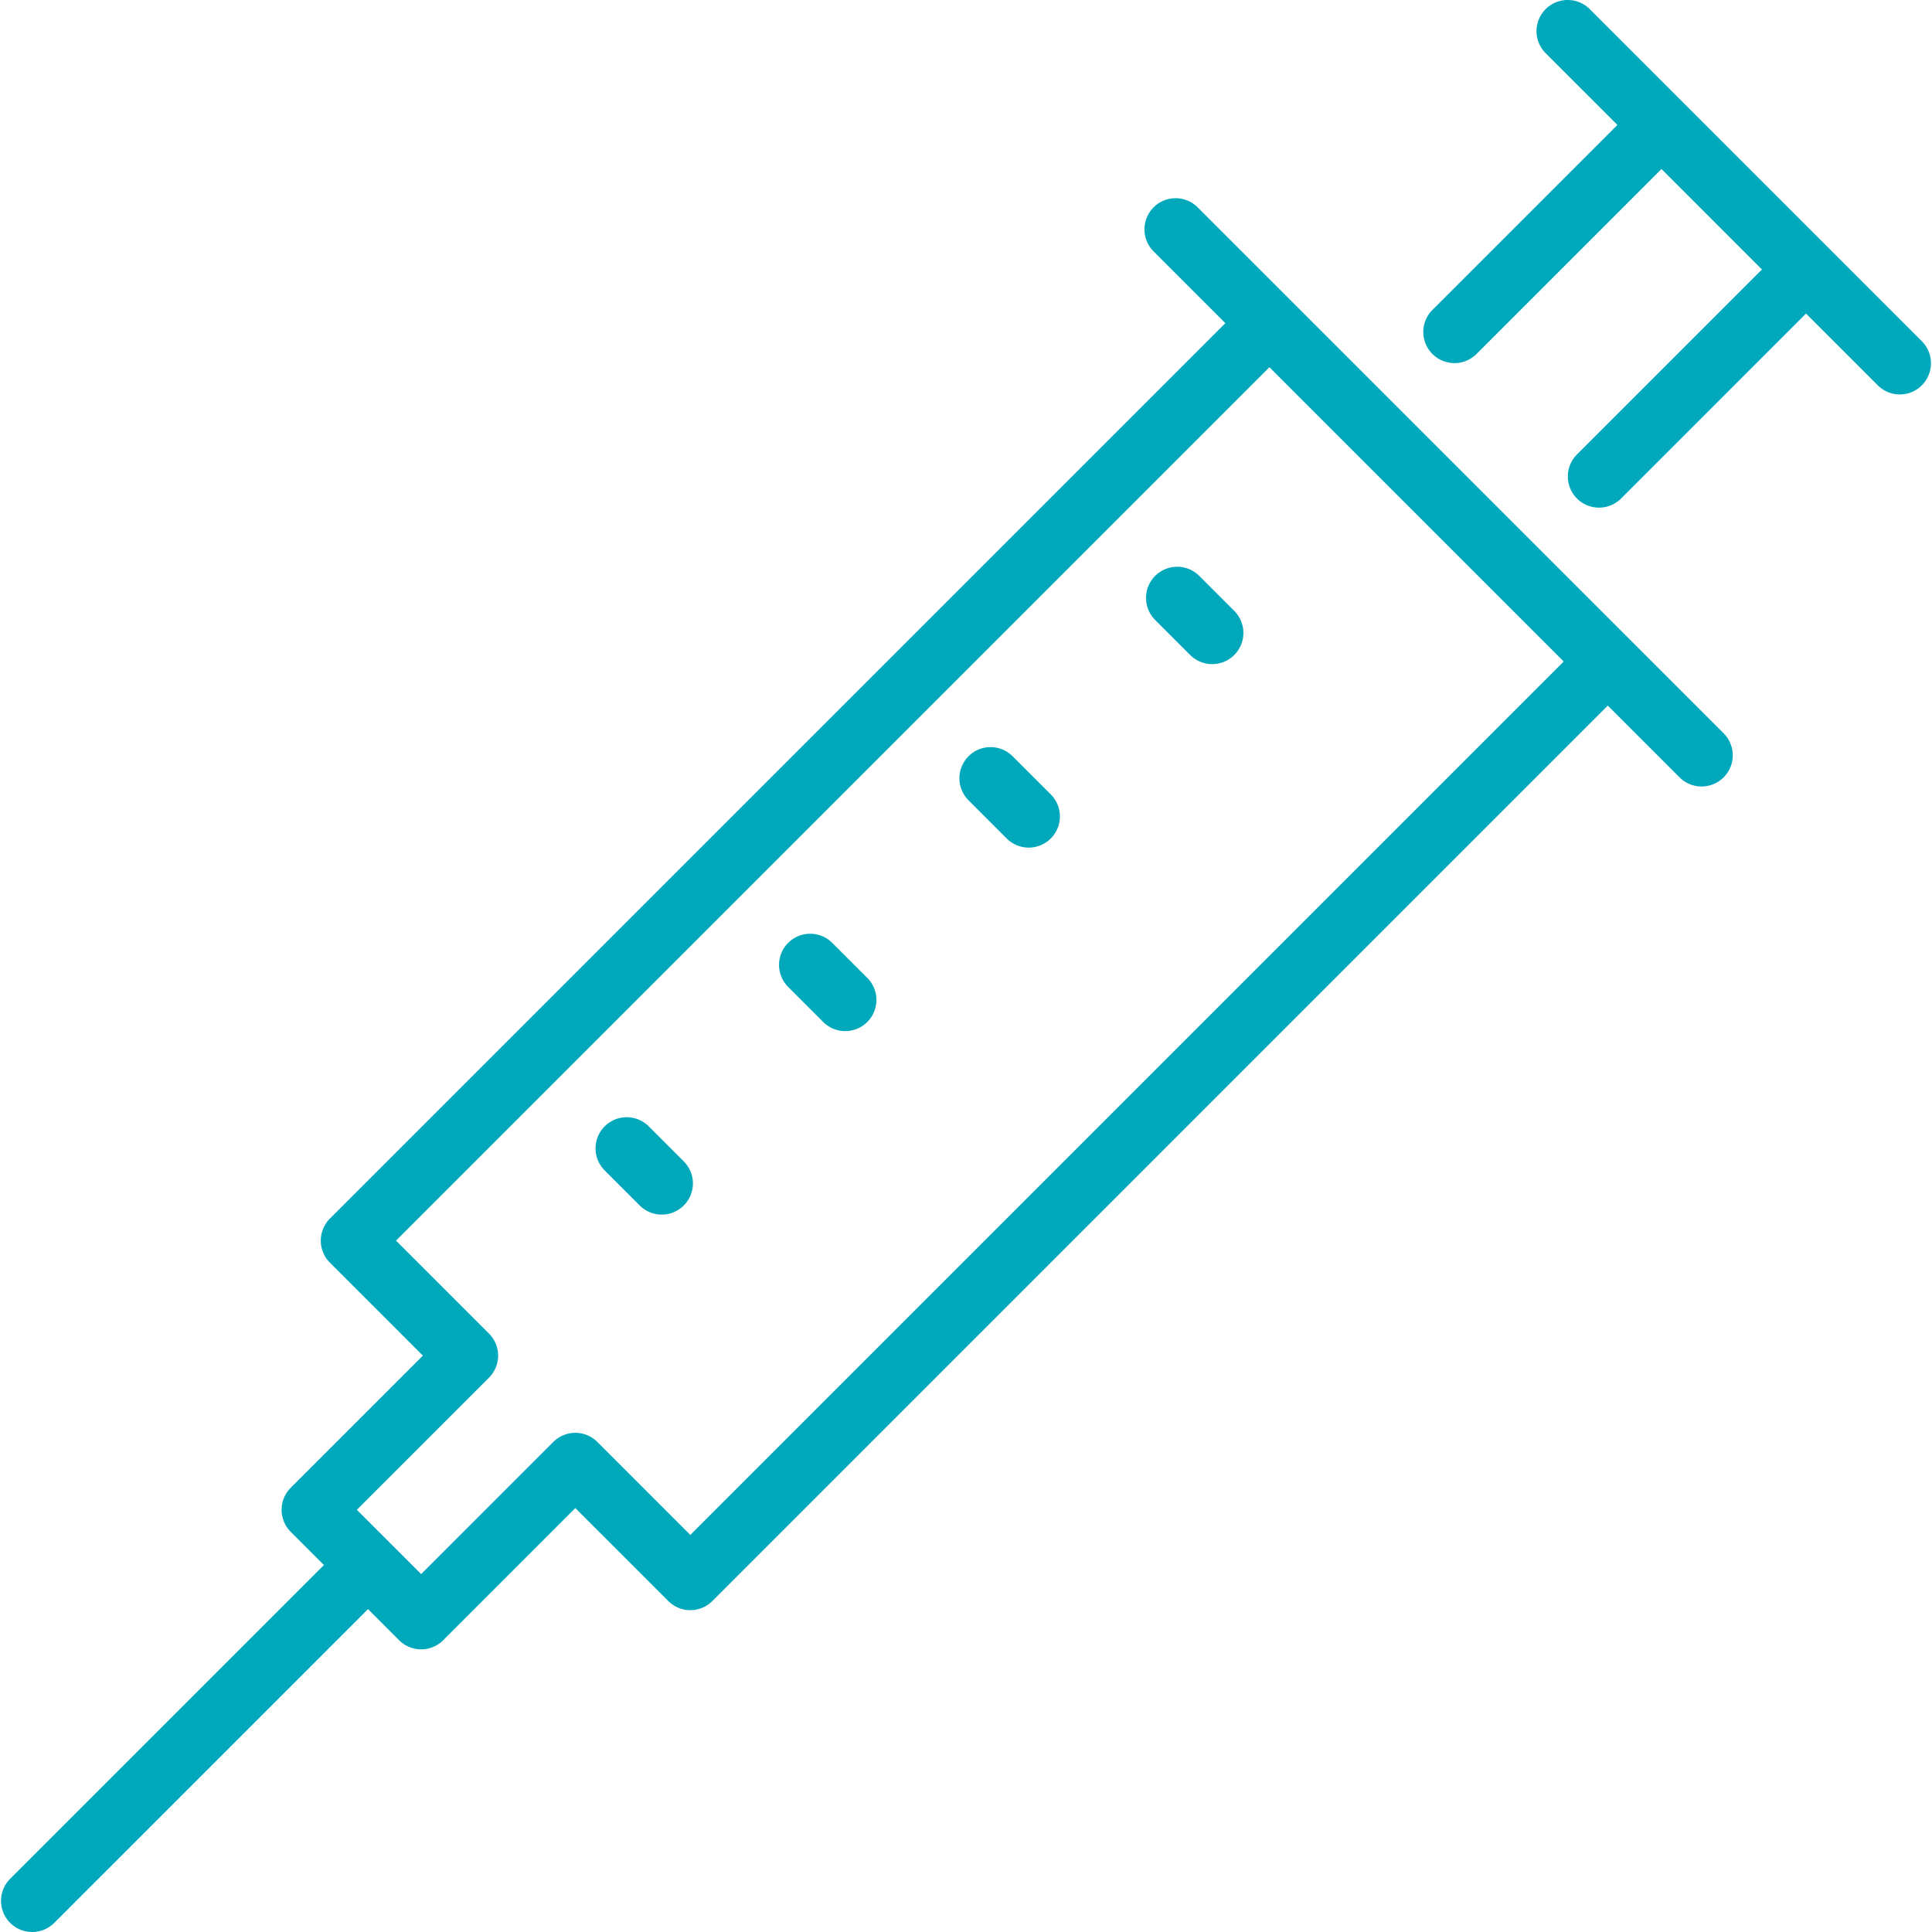 <svg xmlns="http://www.w3.org/2000/svg" xmlns:xlink="http://www.w3.org/1999/xlink" version="1.1" id="Capa_1" x="0" y="0" viewBox="0 0 465 465" xml:space="preserve" width="512" height="512"><g fill="#00a8bc"><path d="M200.307 226.933A7.5 7.5 0 00189.7 237.54l8.431 8.431c1.465 1.464 3.385 2.196 5.304 2.196s3.839-.732 5.304-2.196a7.5 7.5 0 000-10.607l-8.432-8.431zm43.412-44.916a7.5 7.5 0 00-10.607 10.607l9.183 9.183c1.465 1.464 3.385 2.196 5.304 2.196s3.839-.732 5.304-2.196a7.5 7.5 0 000-10.607l-9.184-9.183zm-87.576 89.08a7.5 7.5 0 00-10.607 10.607l8.431 8.431c1.465 1.464 3.385 2.196 5.304 2.196s3.839-.732 5.304-2.196a7.5 7.5 0 000-10.607l-8.432-8.431zM462.552 82.129L382.619 2.196a7.5 7.5 0 00-10.607 10.607l17.27 17.269-44.518 44.517a7.5 7.5 0 0010.607 10.607l44.517-44.518L424.07 64.86l-44.517 44.517a7.5 7.5 0 1010.608 10.607l44.516-44.517 17.27 17.27a7.502 7.502 0 0010.607 0 7.503 7.503 0 00-.002-10.608zm-173.917 56.477a7.5 7.5 0 00-10.607 10.607l8.431 8.431c1.465 1.464 3.385 2.196 5.304 2.196s3.839-.732 5.304-2.196a7.5 7.5 0 000-10.607l-8.432-8.431z"/><path d="M392.334 153.978l-.063-.063-.063-.063-81.346-81.346a.807.807 0 01-.029-.03.864.864 0 01-.03-.029L288.26 49.904a7.5 7.5 0 00-10.607 10.607l17.27 17.269L79.407 293.295a7.502 7.502 0 000 10.608l22.375 22.373-31.806 31.805a7.5 7.5 0 000 10.607l7.99 7.989-75.52 75.519A7.5 7.5 0 007.751 465a7.481 7.481 0 005.304-2.196l75.519-75.52 7.487 7.488a7.502 7.502 0 0010.608 0l31.804-31.806 22.374 22.375a7.502 7.502 0 0010.608 0L386.97 169.825l17.269 17.27a7.5 7.5 0 0010.607-10.607l-22.512-22.51zM166.149 369.431l-22.374-22.375a7.502 7.502 0 00-10.608.001l-31.804 31.805-7.487-7.488-7.99-7.989 31.806-31.805a7.502 7.502 0 00-.001-10.608l-22.374-22.373L305.529 88.386l70.831 70.832-210.211 210.213z"/></g></svg>